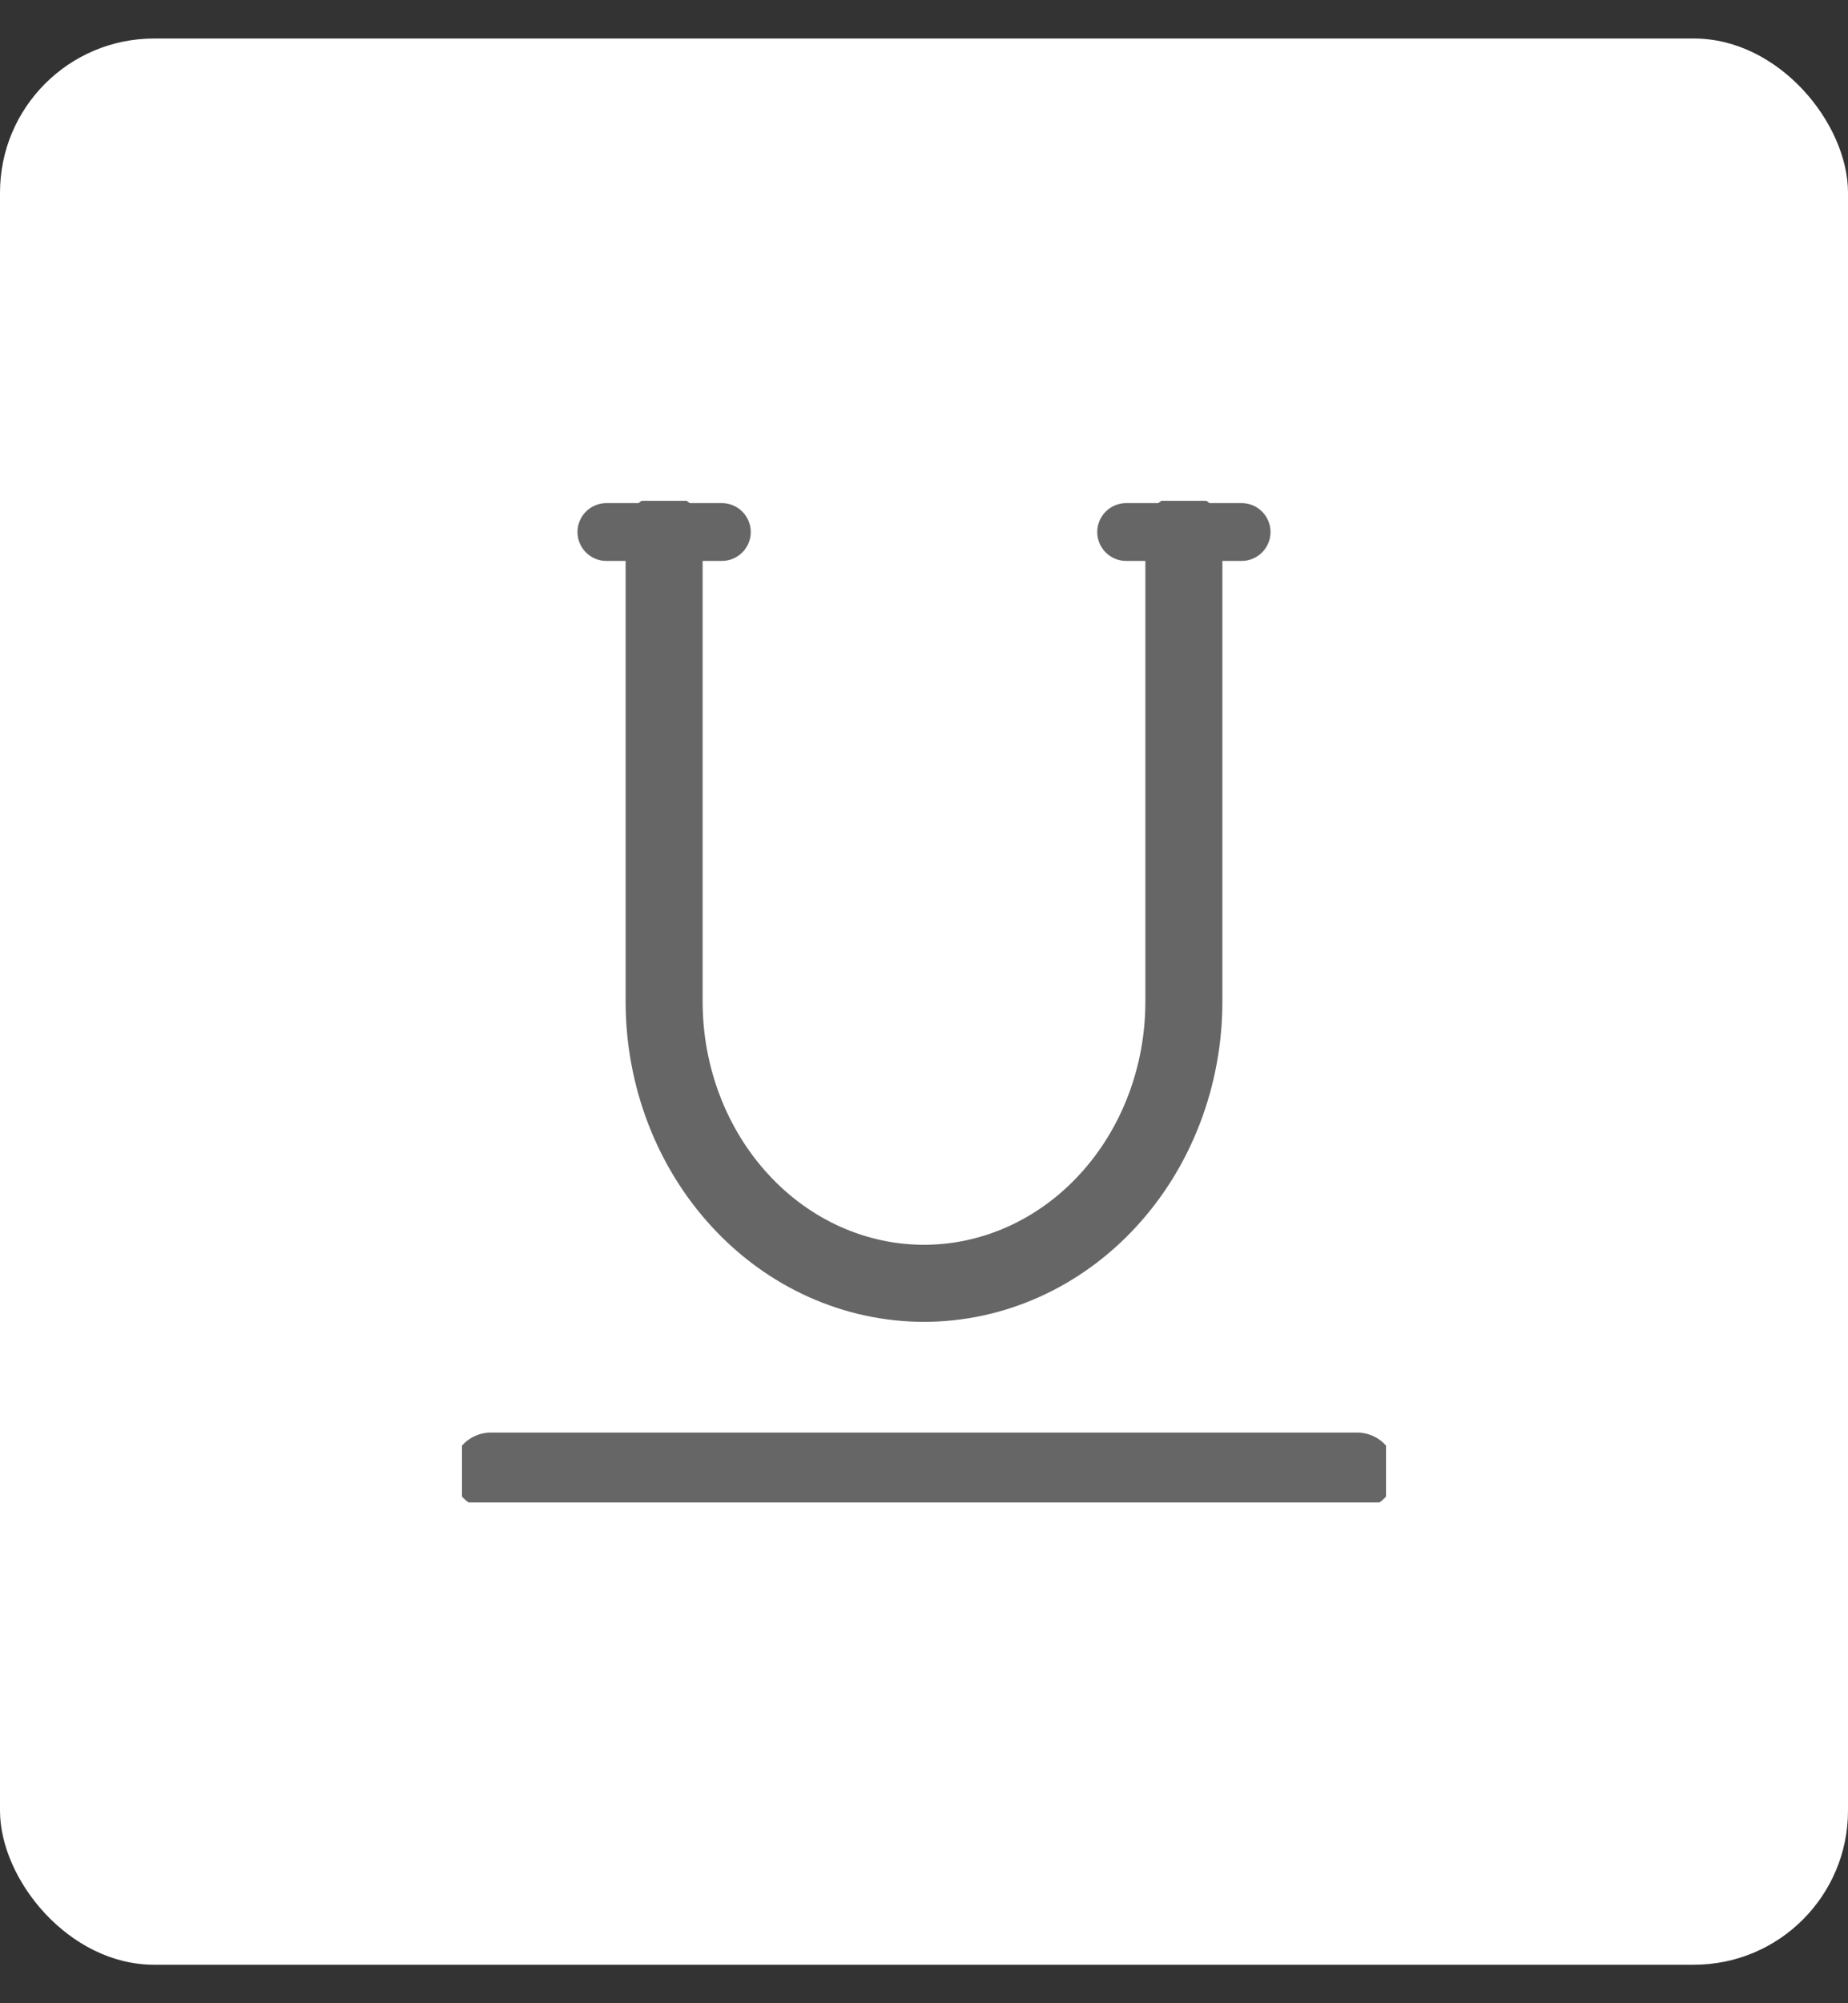 <svg width="24" height="26" viewBox="0 0 24 26" fill="none" xmlns="http://www.w3.org/2000/svg">
<rect x="0" y="0" width="24" height="26" fill="#333333" stroke="none"/>
<rect y="0.5" width="24" height="25" rx="2" fill="white"/>
<g clip-path="url(#clip0_47_5485)">
<path d="M6.375 19.093H17.625" stroke="#666666" stroke-linecap="round" stroke-linejoin="round"/>
<path d="M7.875 6.905H9.375" stroke="#666666" stroke-width="0.75" stroke-linecap="round" stroke-linejoin="round"/>
<path d="M14.625 6.905H16.125" stroke="#666666" stroke-width="0.75" stroke-linecap="round" stroke-linejoin="round"/>
<path d="M15.375 6.905V13C15.375 13.97 15.019 14.9 14.386 15.585C13.754 16.271 12.895 16.656 12 16.656C11.105 16.656 10.246 16.271 9.614 15.585C8.981 14.9 8.625 13.97 8.625 13V6.905" stroke="#666666" stroke-linecap="round" stroke-linejoin="round"/>
</g>
<defs>
<clipPath id="clip0_47_5485">
<rect width="12" height="13" fill="white" transform="translate(6 6.5)"/>
</clipPath>
</defs>
</svg>
